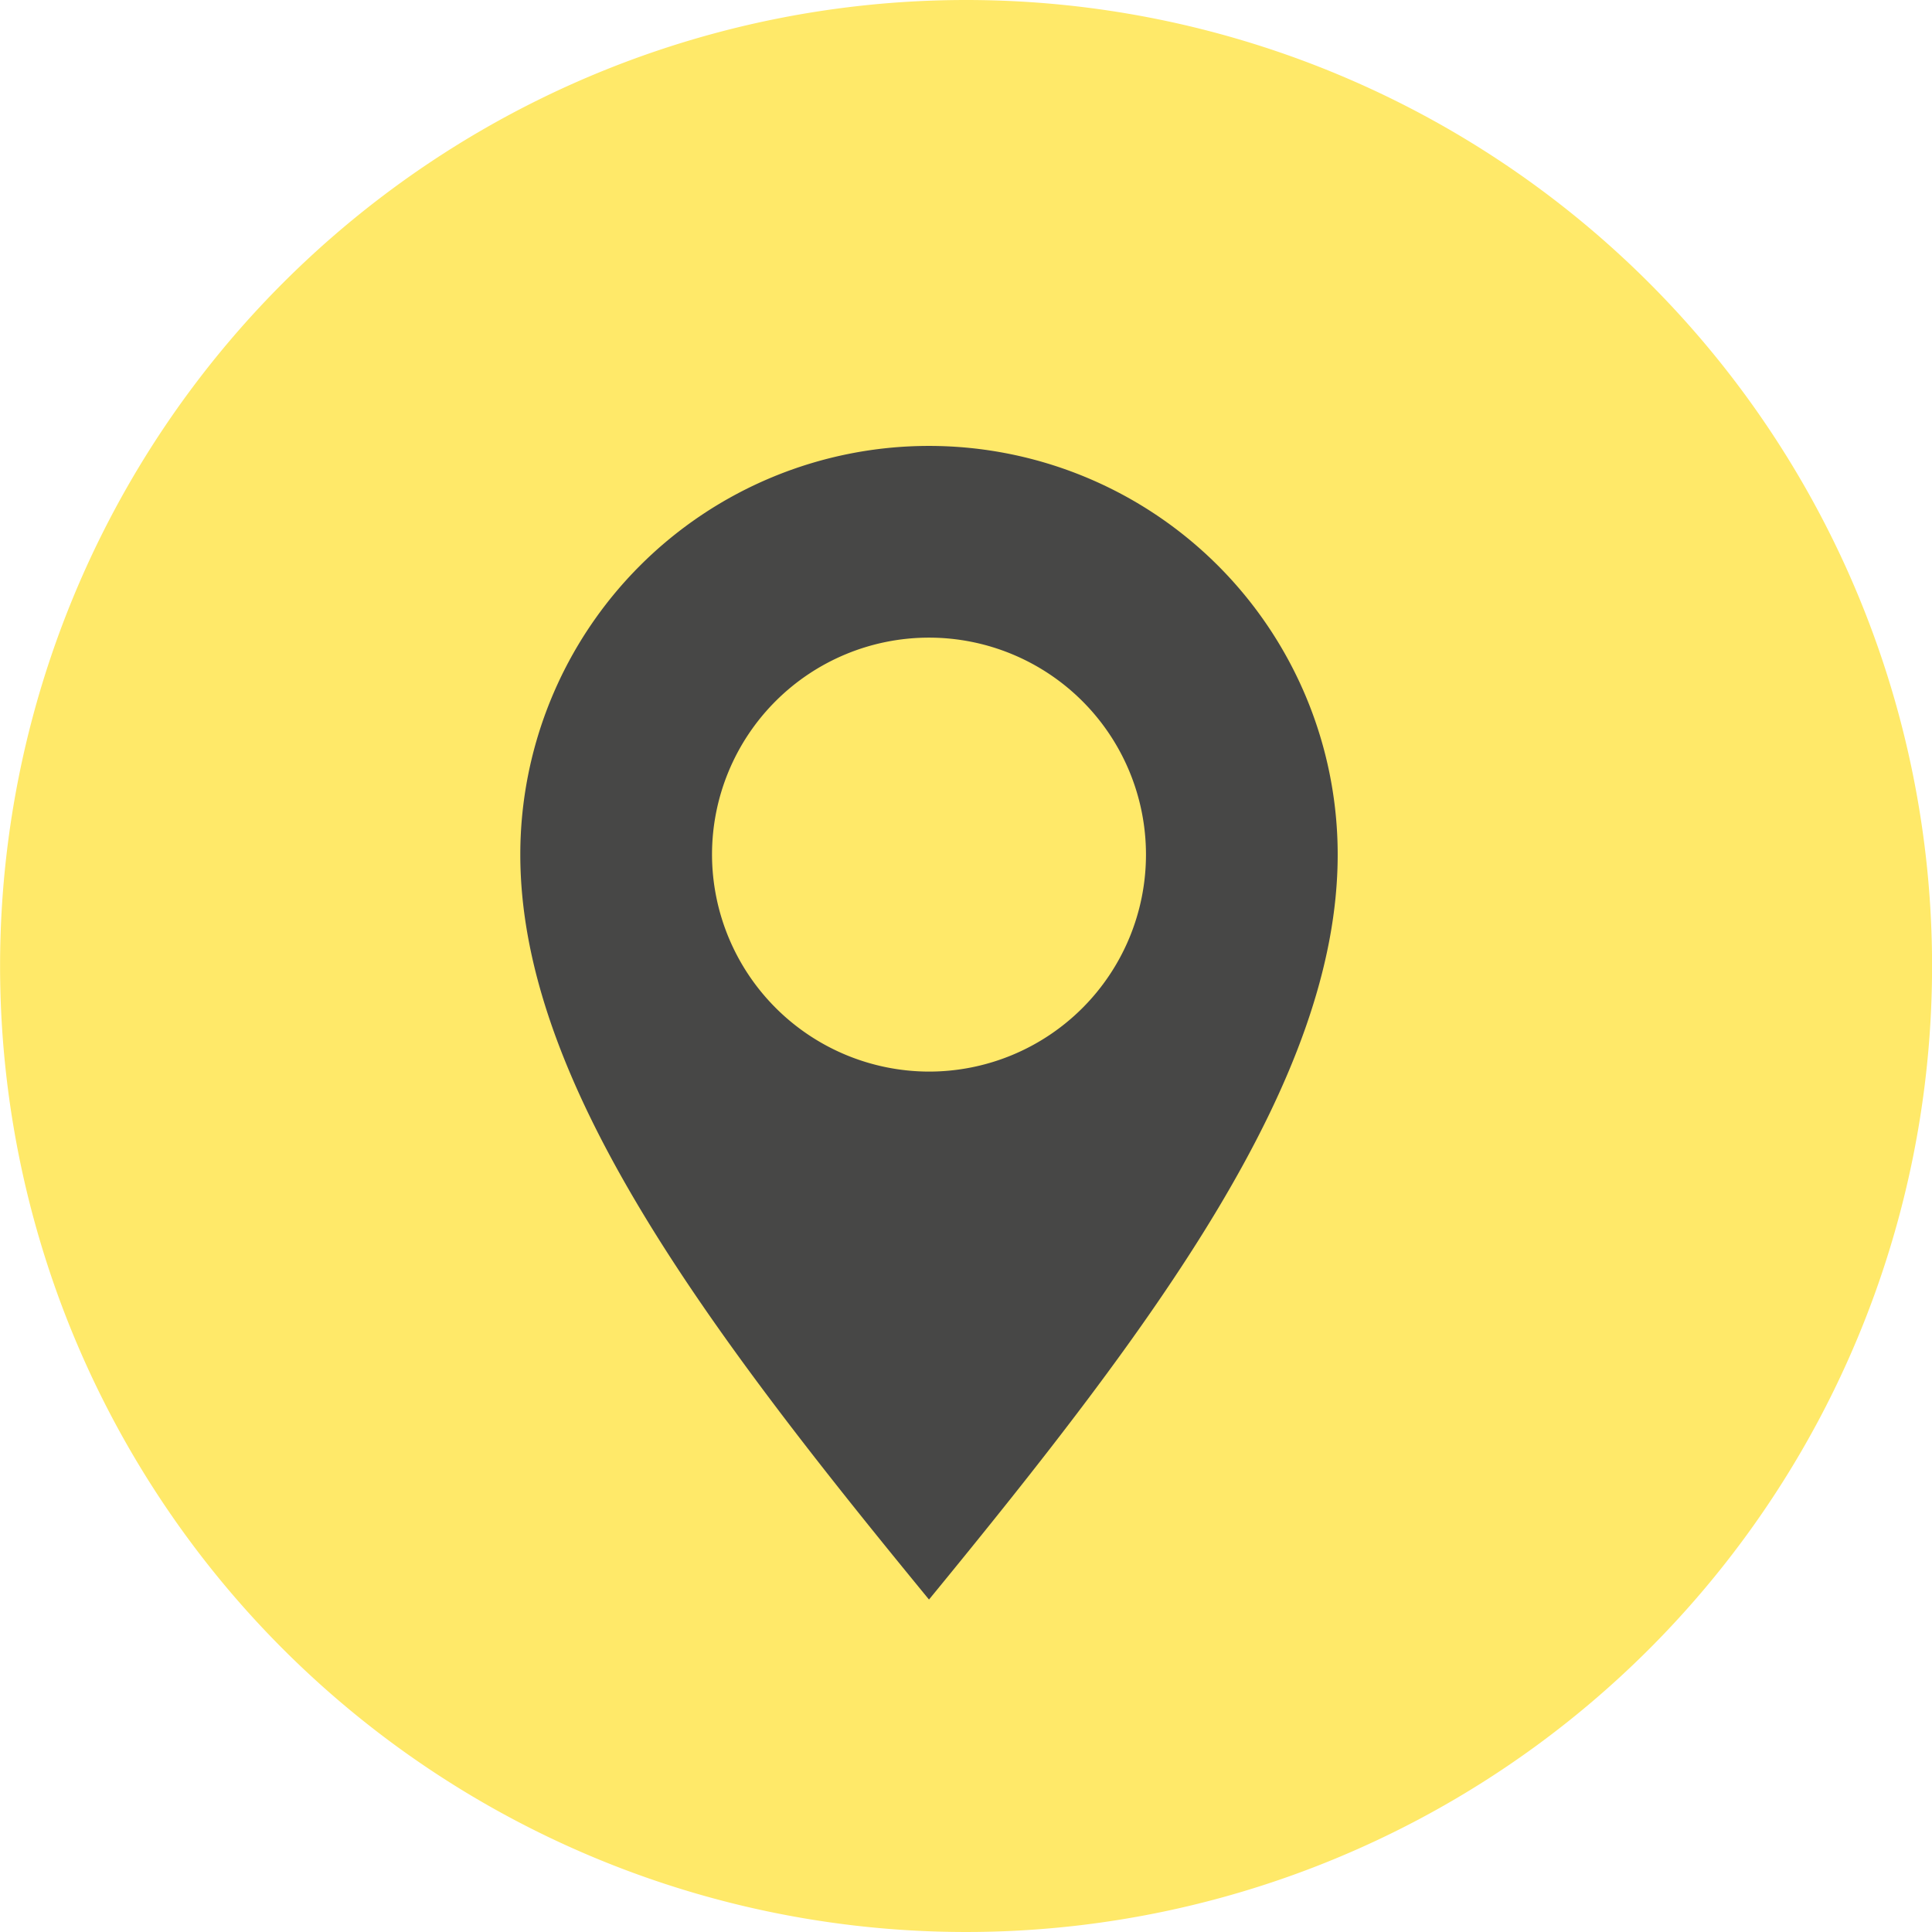 <svg xmlns="http://www.w3.org/2000/svg" width="26" height="26" viewBox="0 0 26 26">
  <g id="Group_10152" data-name="Group 10152" transform="translate(-233.297 -53.149)">
    <path id="Subtraction_1" data-name="Subtraction 1" d="M13,0A13,13,0,1,1,0,13,13,13,0,0,1,13,0Z" transform="translate(233.298 53.149)" fill="#ffe969"/>
    <g id="Group_10499" data-name="Group 10499" transform="translate(-49.063 -310.853)">
      <path id="Path_1289" data-name="Path 1289" d="M369.772,385.528c-3.038-3.7-5.5-6.987-5.5-10.025a5.5,5.5,0,1,1,11,0c0,3.038-2.463,6.323-5.5,10.025Z" transform="translate(-74.91 0)" fill="#474746" fill-rule="evenodd"/>
      <path id="Path_1290" data-name="Path 1290" d="M551.981,560.632a2.92,2.92,0,1,0-2.92-2.92,2.926,2.926,0,0,0,2.92,2.92Z" transform="translate(-257.119 -182.209)" fill="#ffe969" fill-rule="evenodd"/>
      <path id="Path_1291" data-name="Path 1291" d="M289.449,1303.278Z" transform="translate(0.017 -917.805)" fill="#474746" fill-rule="evenodd"/>
    </g>
  </g>
</svg>

